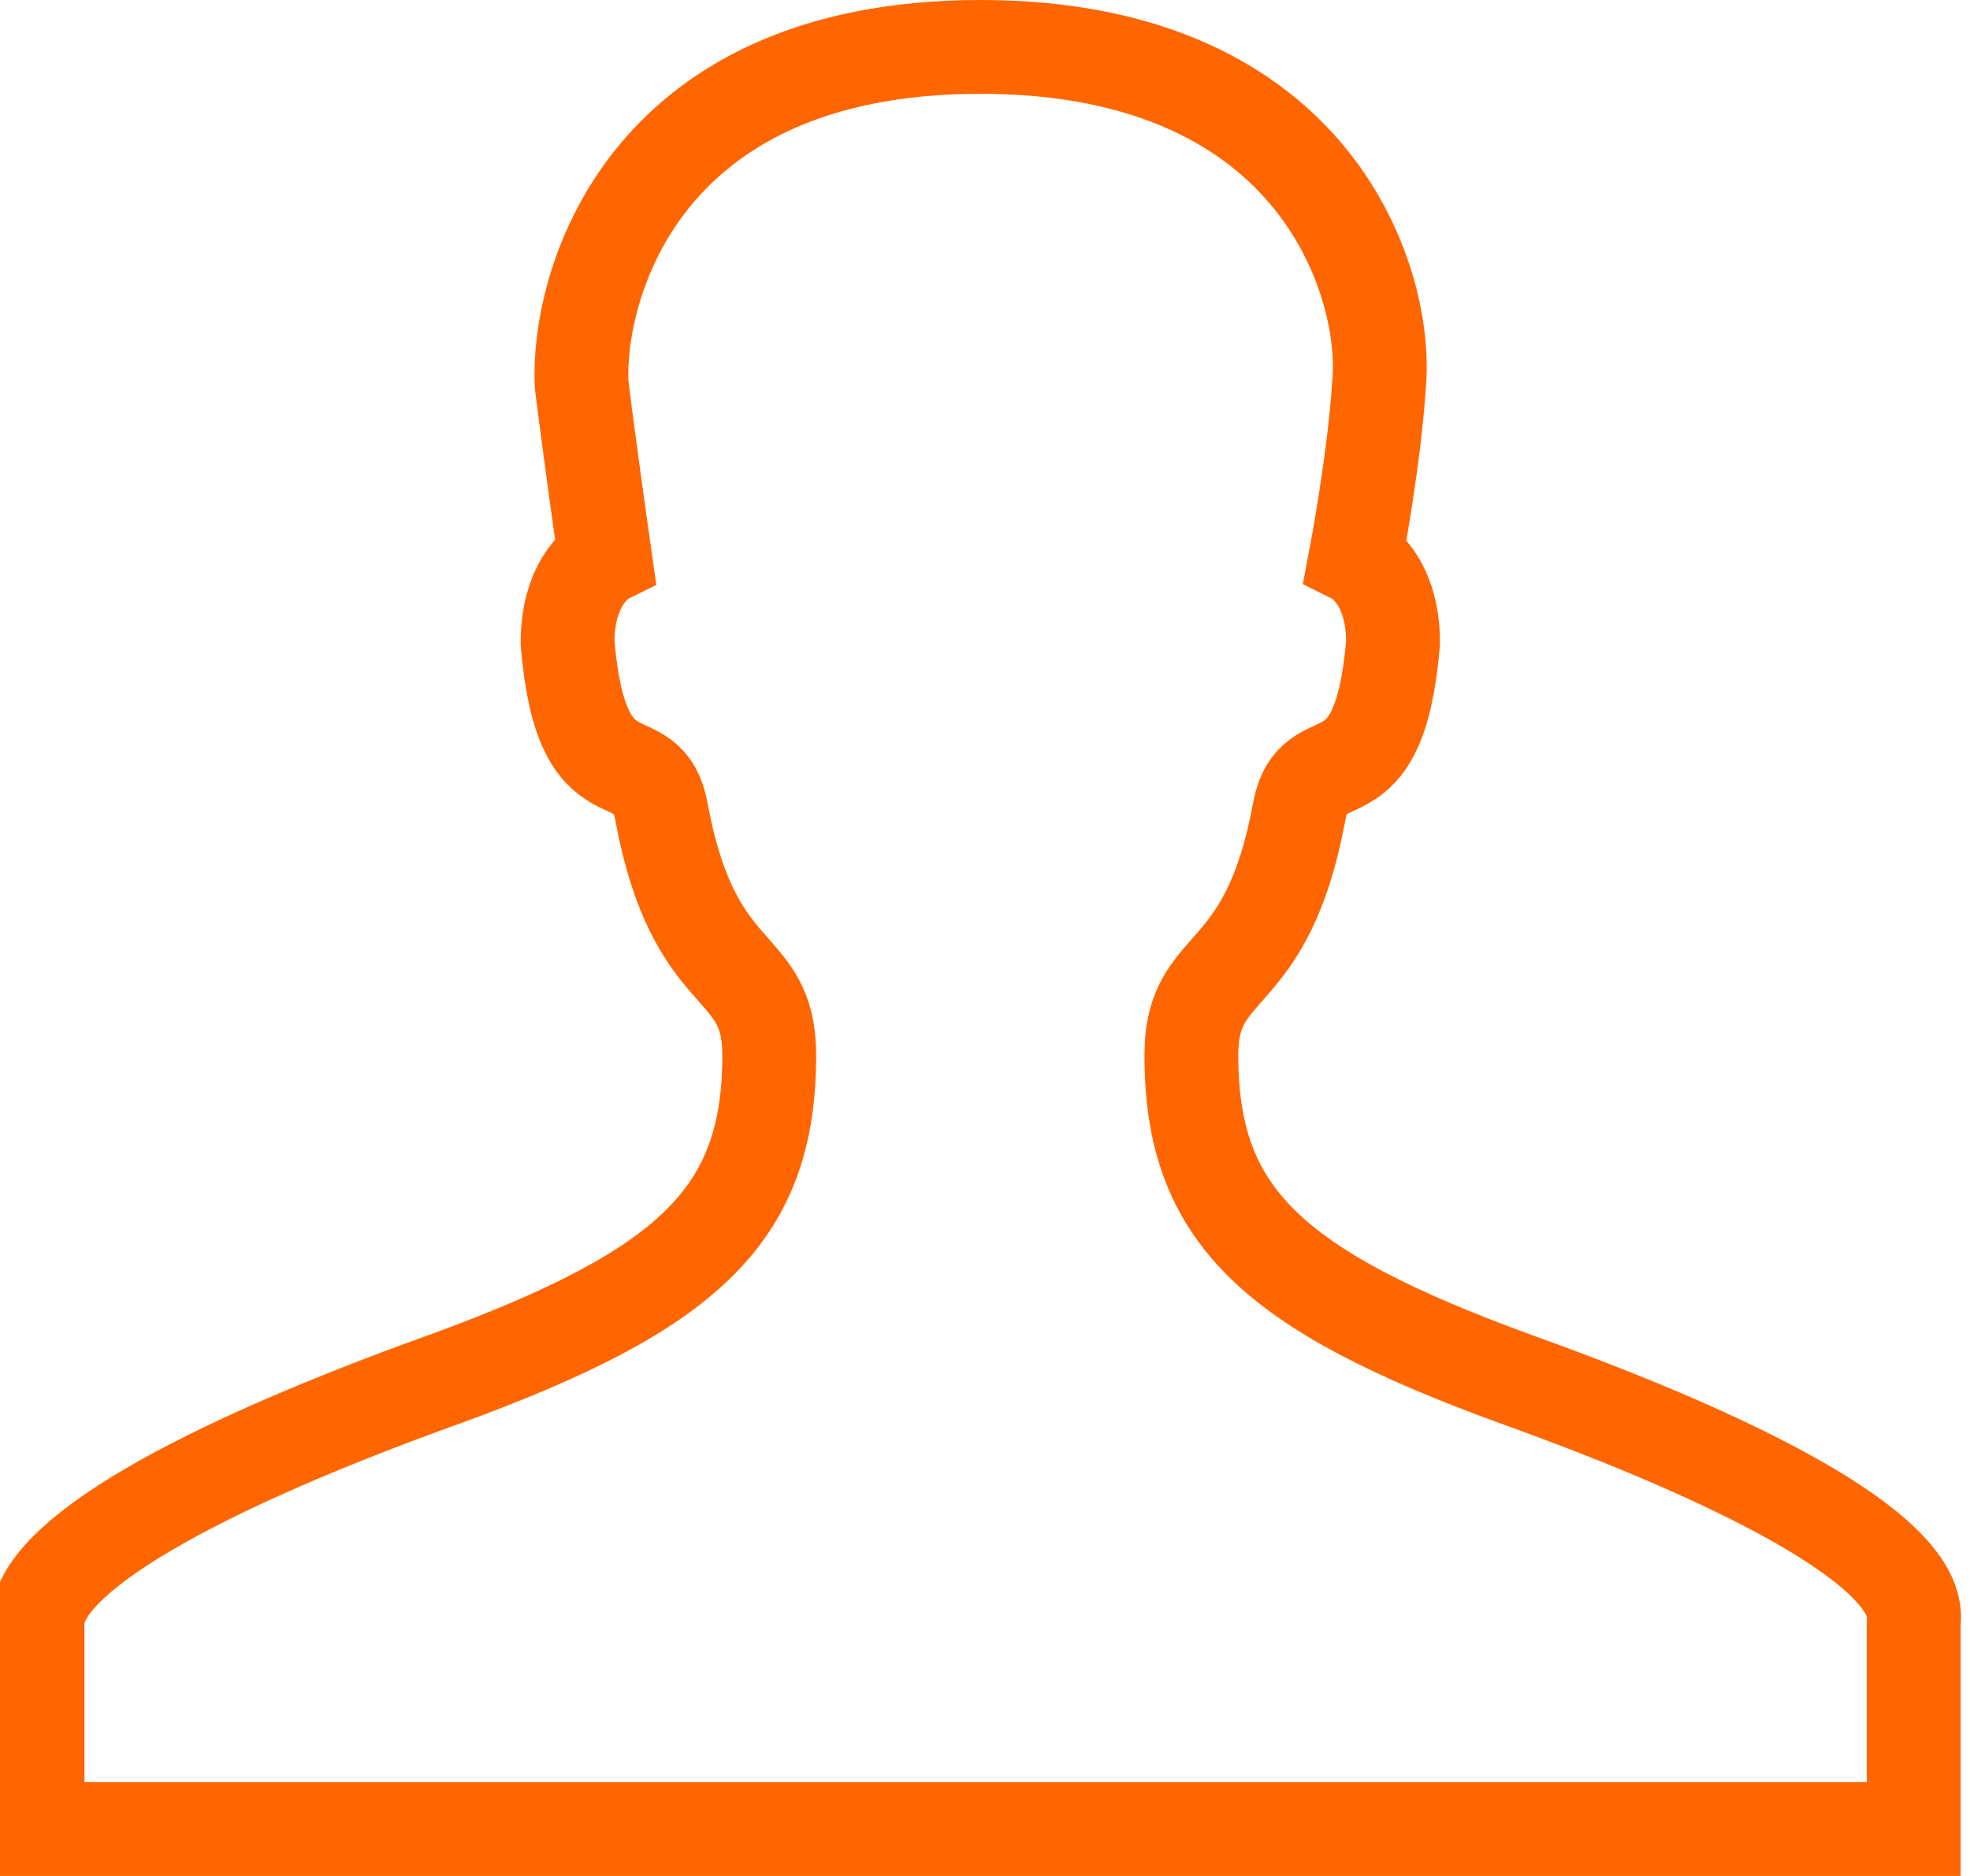 <svg xmlns="http://www.w3.org/2000/svg" viewBox="-460 261 42 40" enable-background="new -460 261 42 40"><path d="M-427.7 290.4c-5.2-1.9-6.9-3.5-6.9-6.9 0-2.1 1.6-1.4 2.3-5.2.3-1.6 1.7 0 2-3.6 0-1.4-.8-1.8-.8-1.8s.4-2.1.5-3.7c.2-2-1.2-7.2-8.5-7.2s-8.6 5.2-8.5 7.2c.2 1.6.5 3.7.5 3.7s-.8.4-.8 1.8c.3 3.6 1.7 2 2 3.6.7 3.8 2.3 3.1 2.3 5.2 0 3.4-1.7 5-6.9 6.9-5.3 1.9-8.7 3.8-8.7 5.2v4.4h40v-4.4c.2-1.4-3.2-3.3-8.5-5.2z" stroke="#f60" stroke-width="2" fill="none"/></svg>